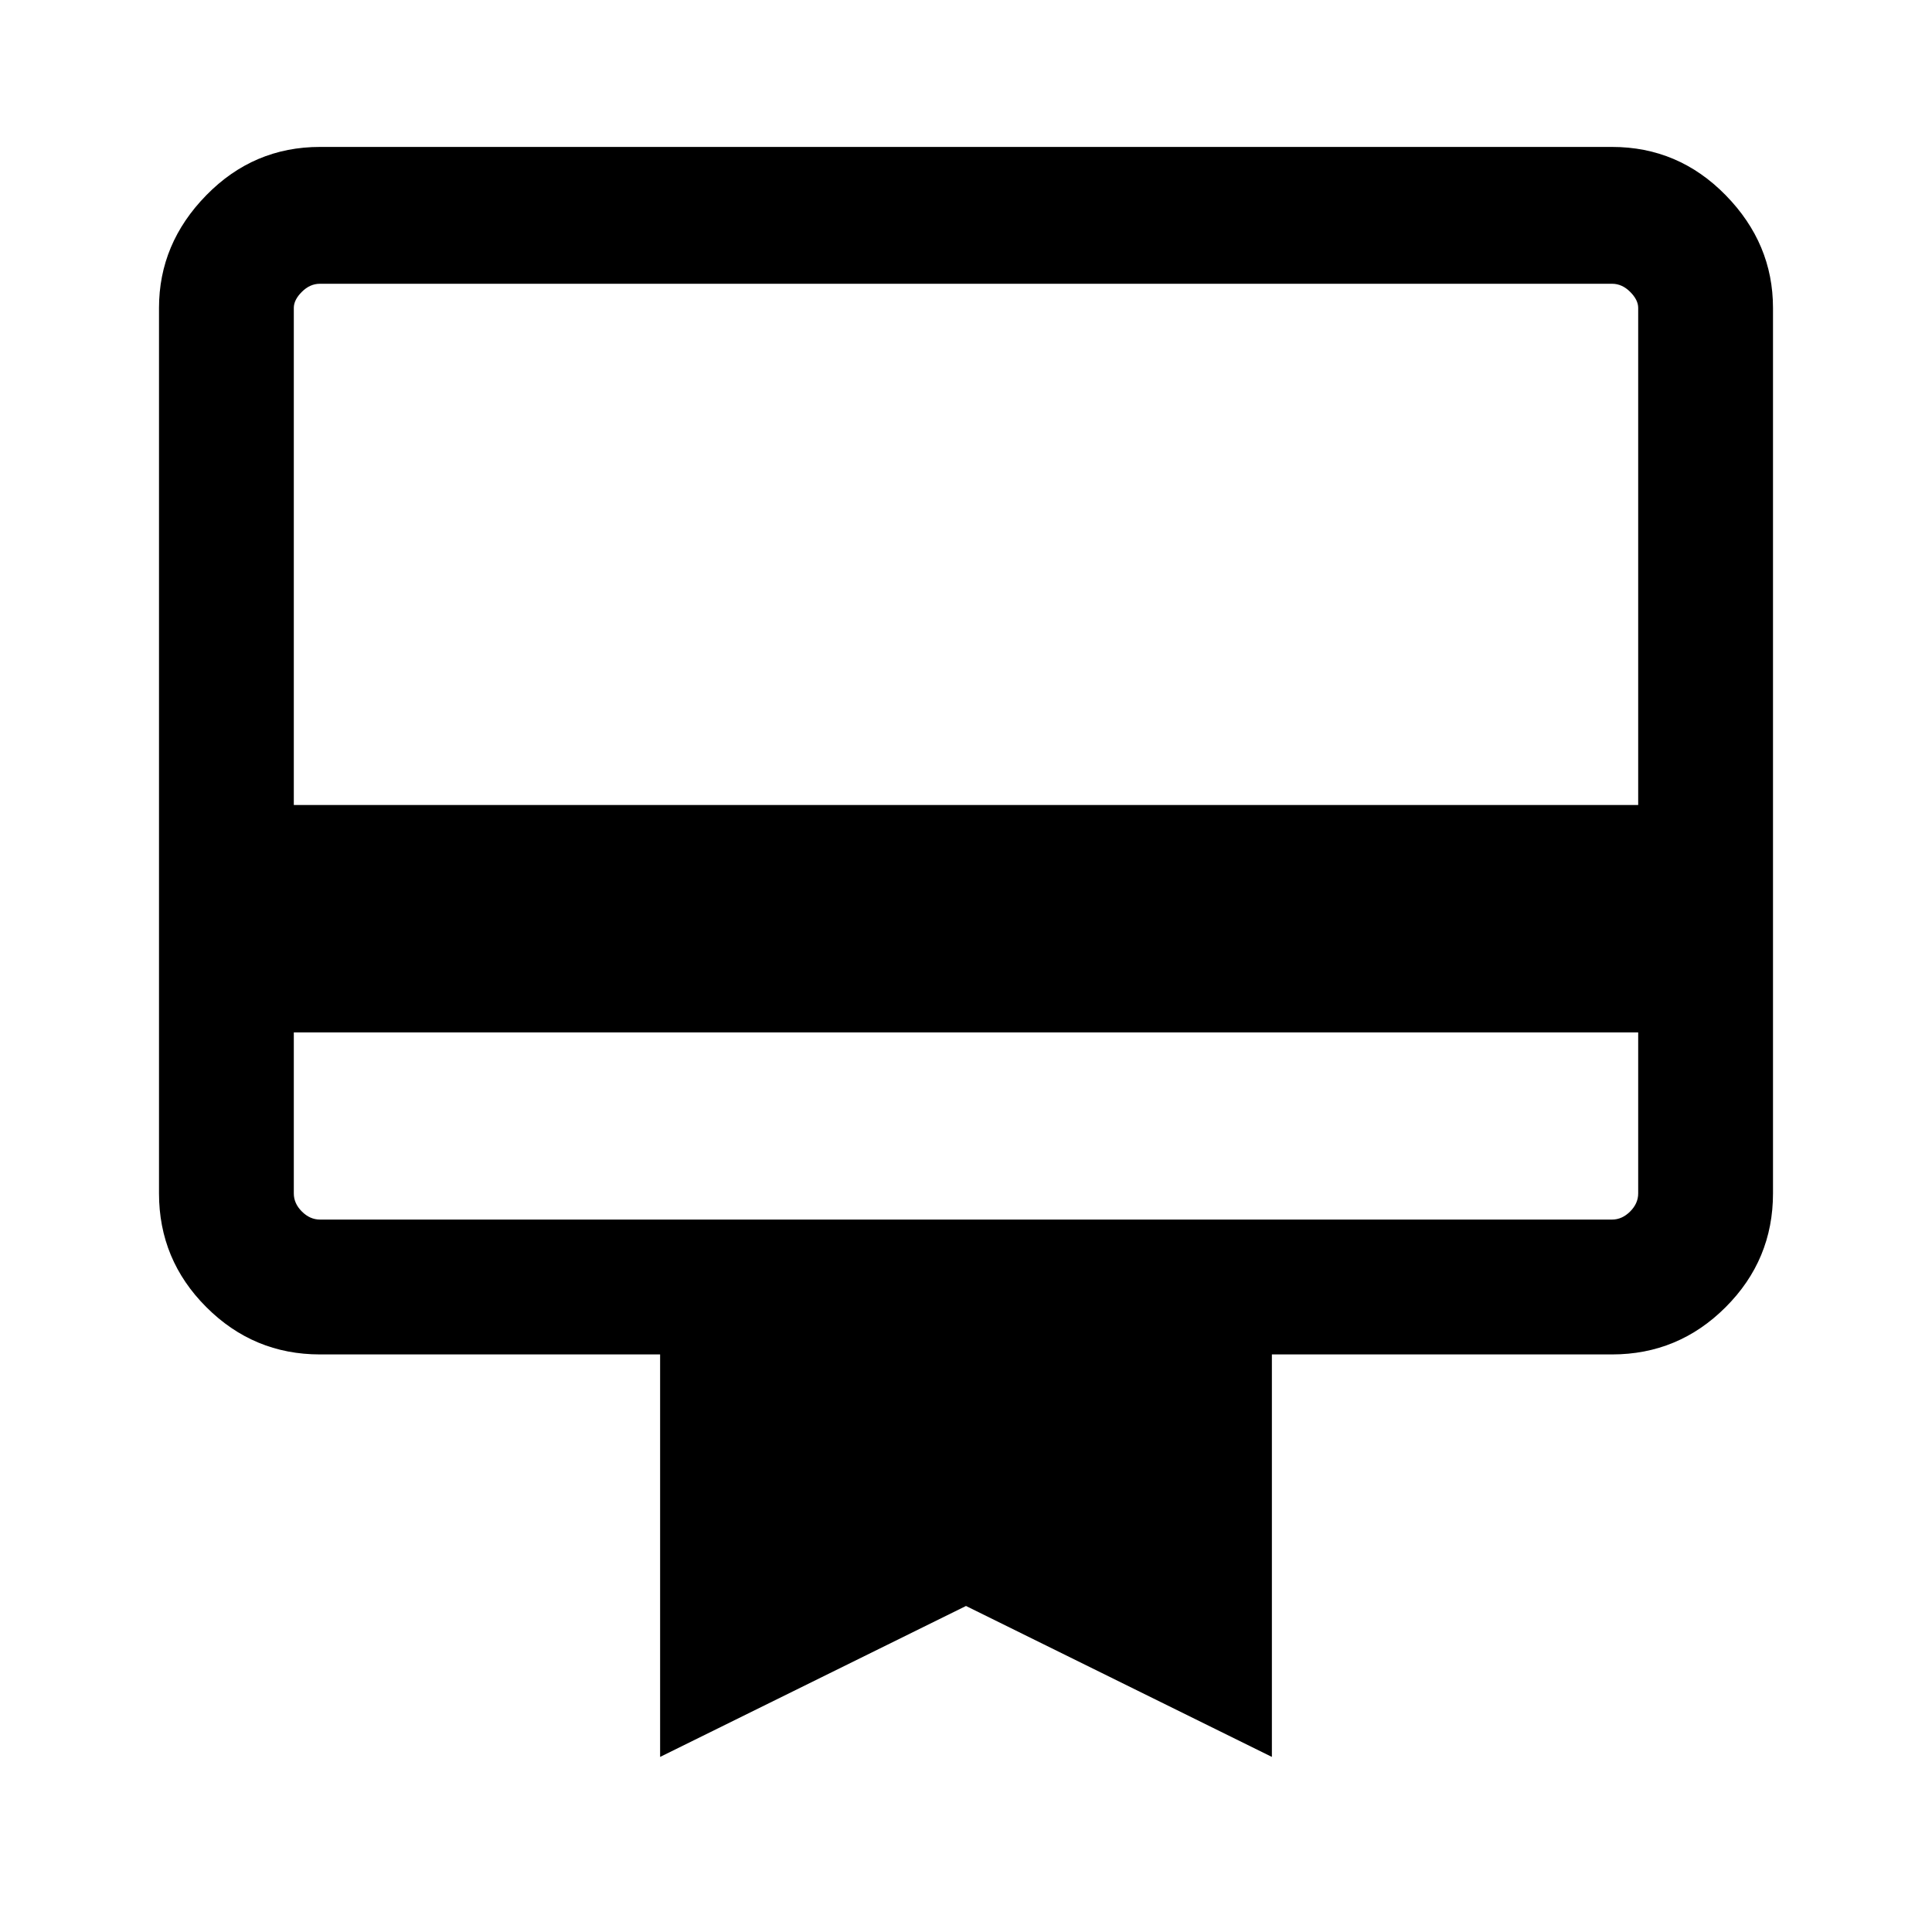 <svg xmlns="http://www.w3.org/2000/svg" height="40" width="40"><path d="M6.083 21.375V24.708Q6.083 24.917 6.25 25.083Q6.417 25.25 6.625 25.25H33.375Q33.583 25.25 33.75 25.083Q33.917 24.917 33.917 24.708V21.375ZM6.625 3.042H33.375Q34.75 3.042 35.729 4.042Q36.708 5.042 36.708 6.375V24.708Q36.708 26.083 35.729 27.062Q34.75 28.042 33.375 28.042H26.333V36.375L20 33.25L13.667 36.375V28.042H6.625Q5.25 28.042 4.271 27.062Q3.292 26.083 3.292 24.708V6.375Q3.292 5.042 4.271 4.042Q5.25 3.042 6.625 3.042ZM6.083 16.667H33.917V6.375Q33.917 6.208 33.75 6.042Q33.583 5.875 33.375 5.875H6.625Q6.417 5.875 6.25 6.042Q6.083 6.208 6.083 6.375ZM6.083 24.708V6.375Q6.083 6.208 6.083 6.042Q6.083 5.875 6.083 5.875H6.625Q6.417 5.875 6.25 6.042Q6.083 6.208 6.083 6.375V24.708Q6.083 24.917 6.25 25.083Q6.417 25.25 6.625 25.25H6.083Q6.083 25.25 6.083 25.083Q6.083 24.917 6.083 24.708Z"/></svg>